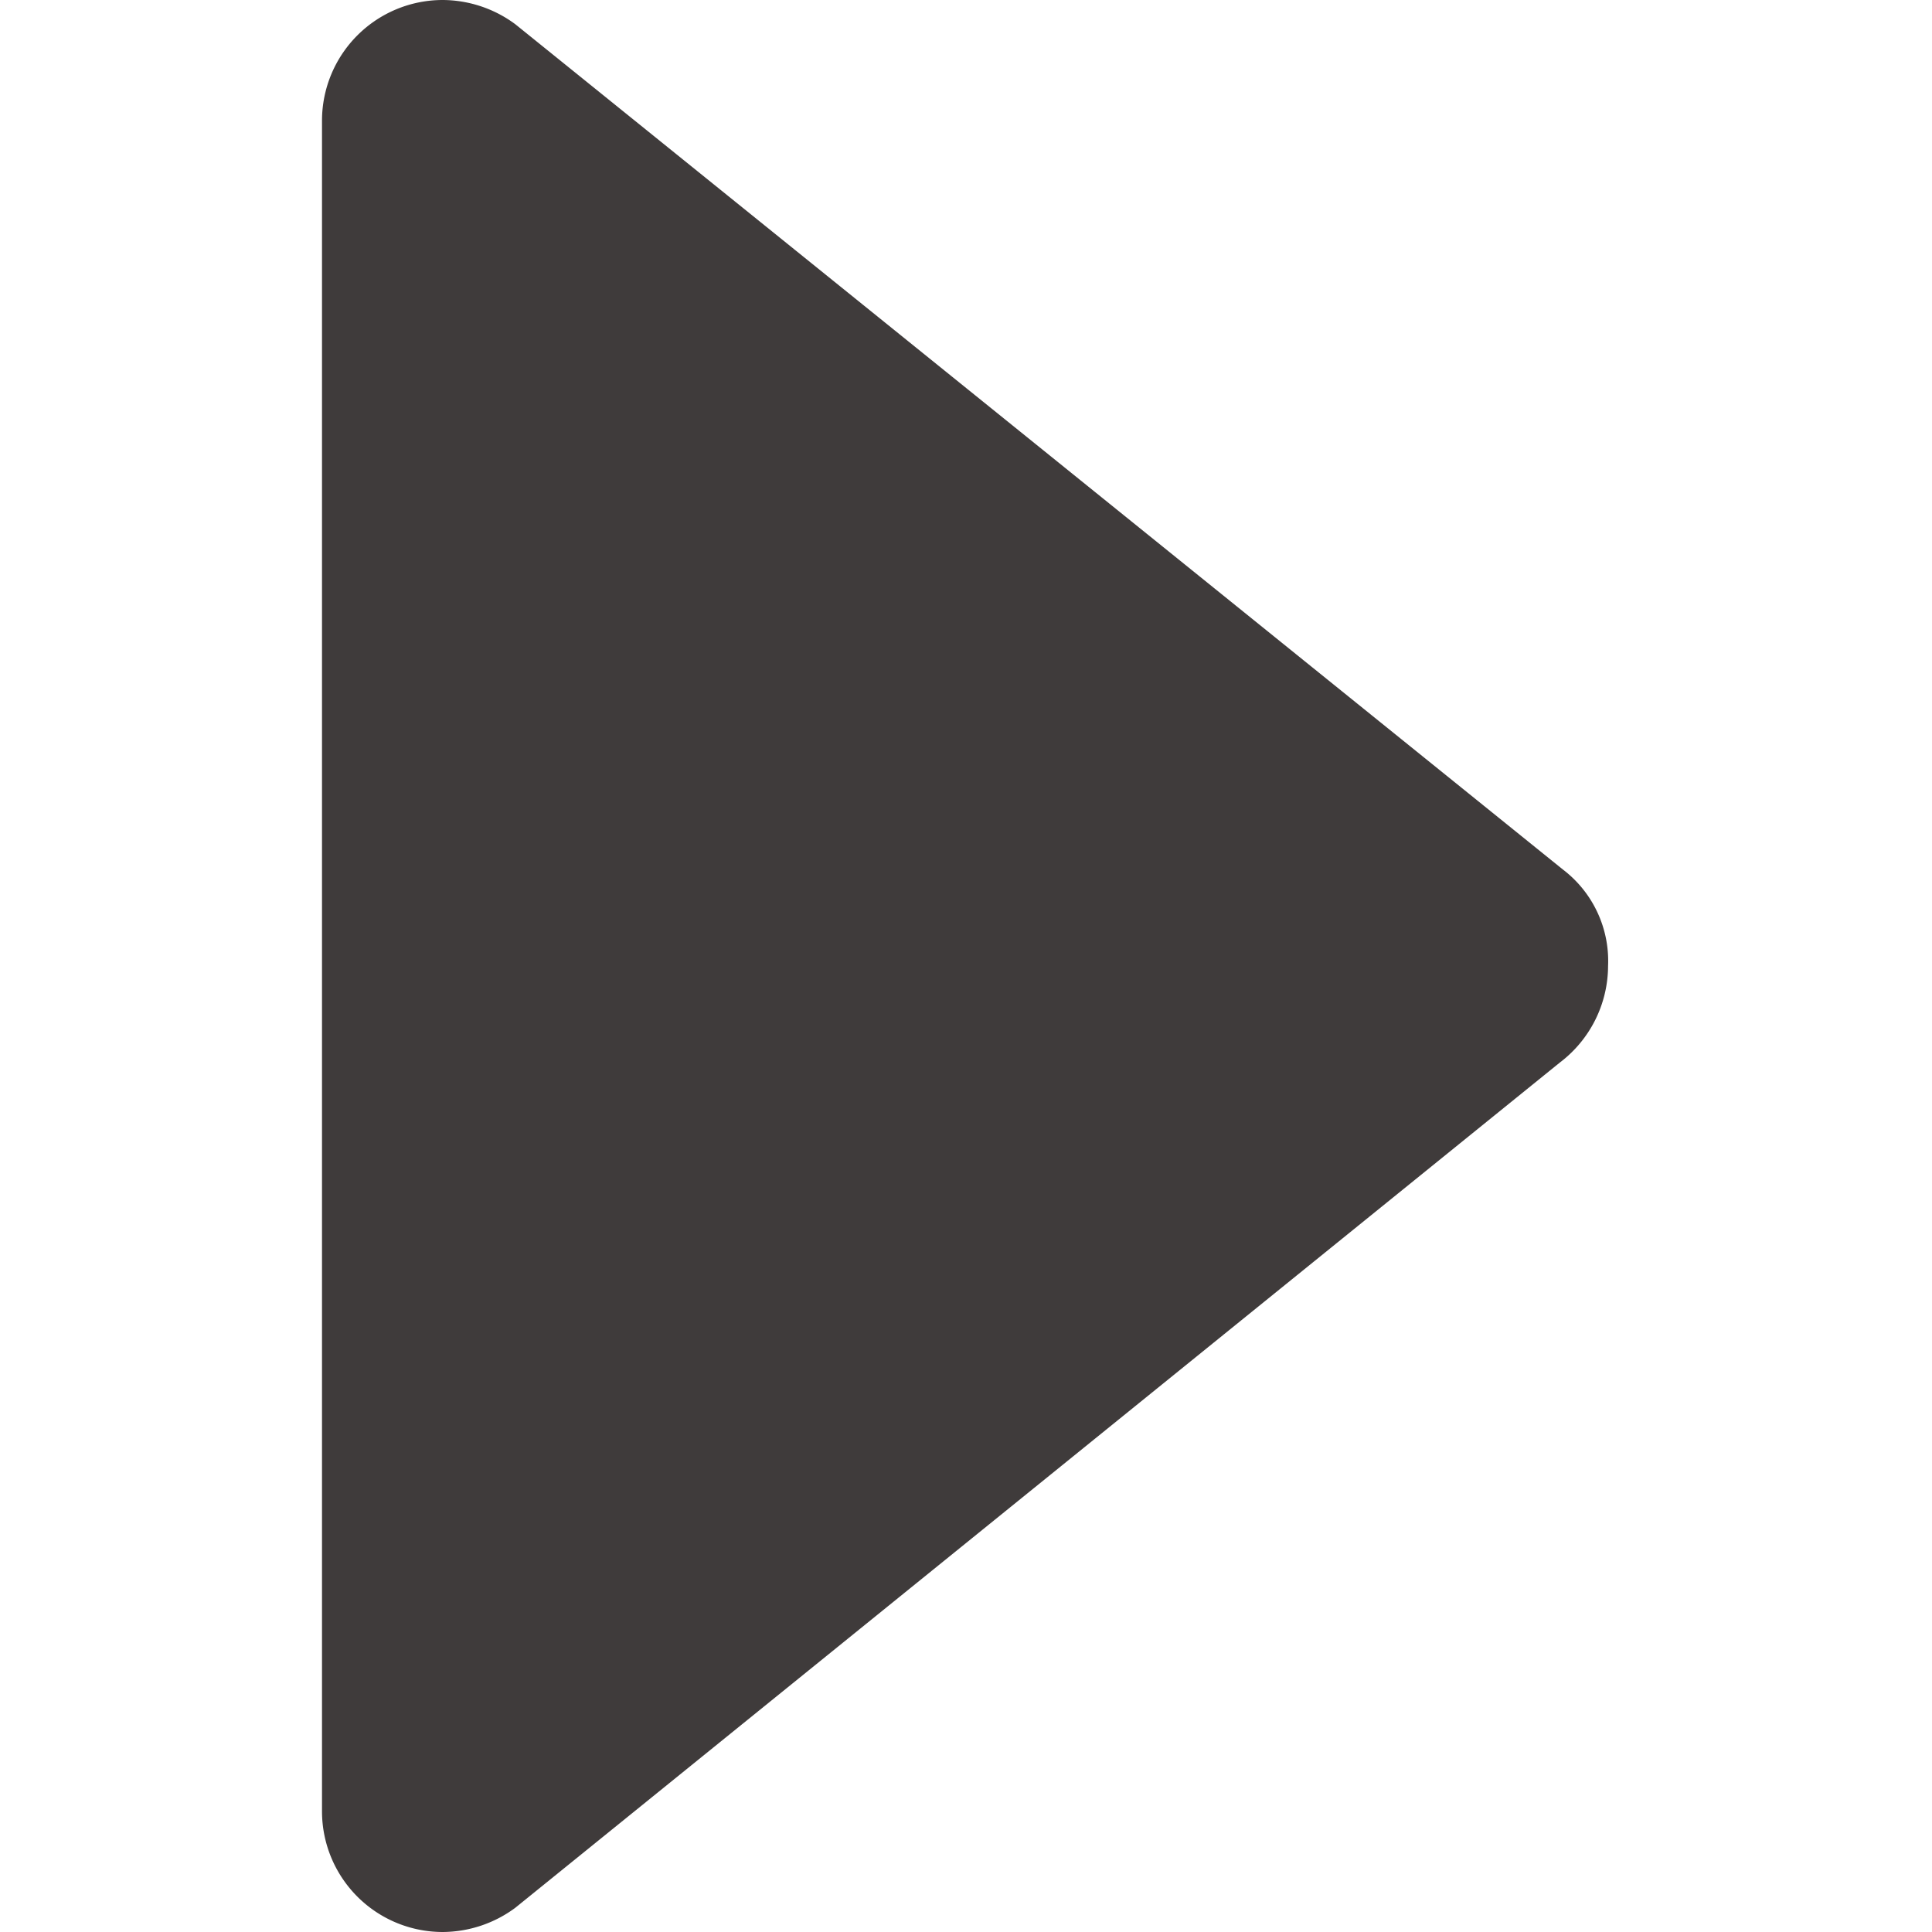 <svg id="Icon_Media_Play_Fill" data-name="Icon/Media/Play Fill" xmlns="http://www.w3.org/2000/svg" width="24" height="24" viewBox="0 0 24 24">
  <path data-name="Icon Color" d="M1.5,24A1.5,1.5,0,0,1,0,22.5V1.5A1.5,1.5,0,0,1,1.5,0a1.526,1.526,0,0,1,.9.3L15.413,10.8a1.427,1.427,0,0,1,.563,1.2,1.51,1.51,0,0,1-.6,1.2L2.4,23.7A1.526,1.526,0,0,1,1.5,24Z" transform="translate(4)" fill="#3f3b3b"/>
</svg>
